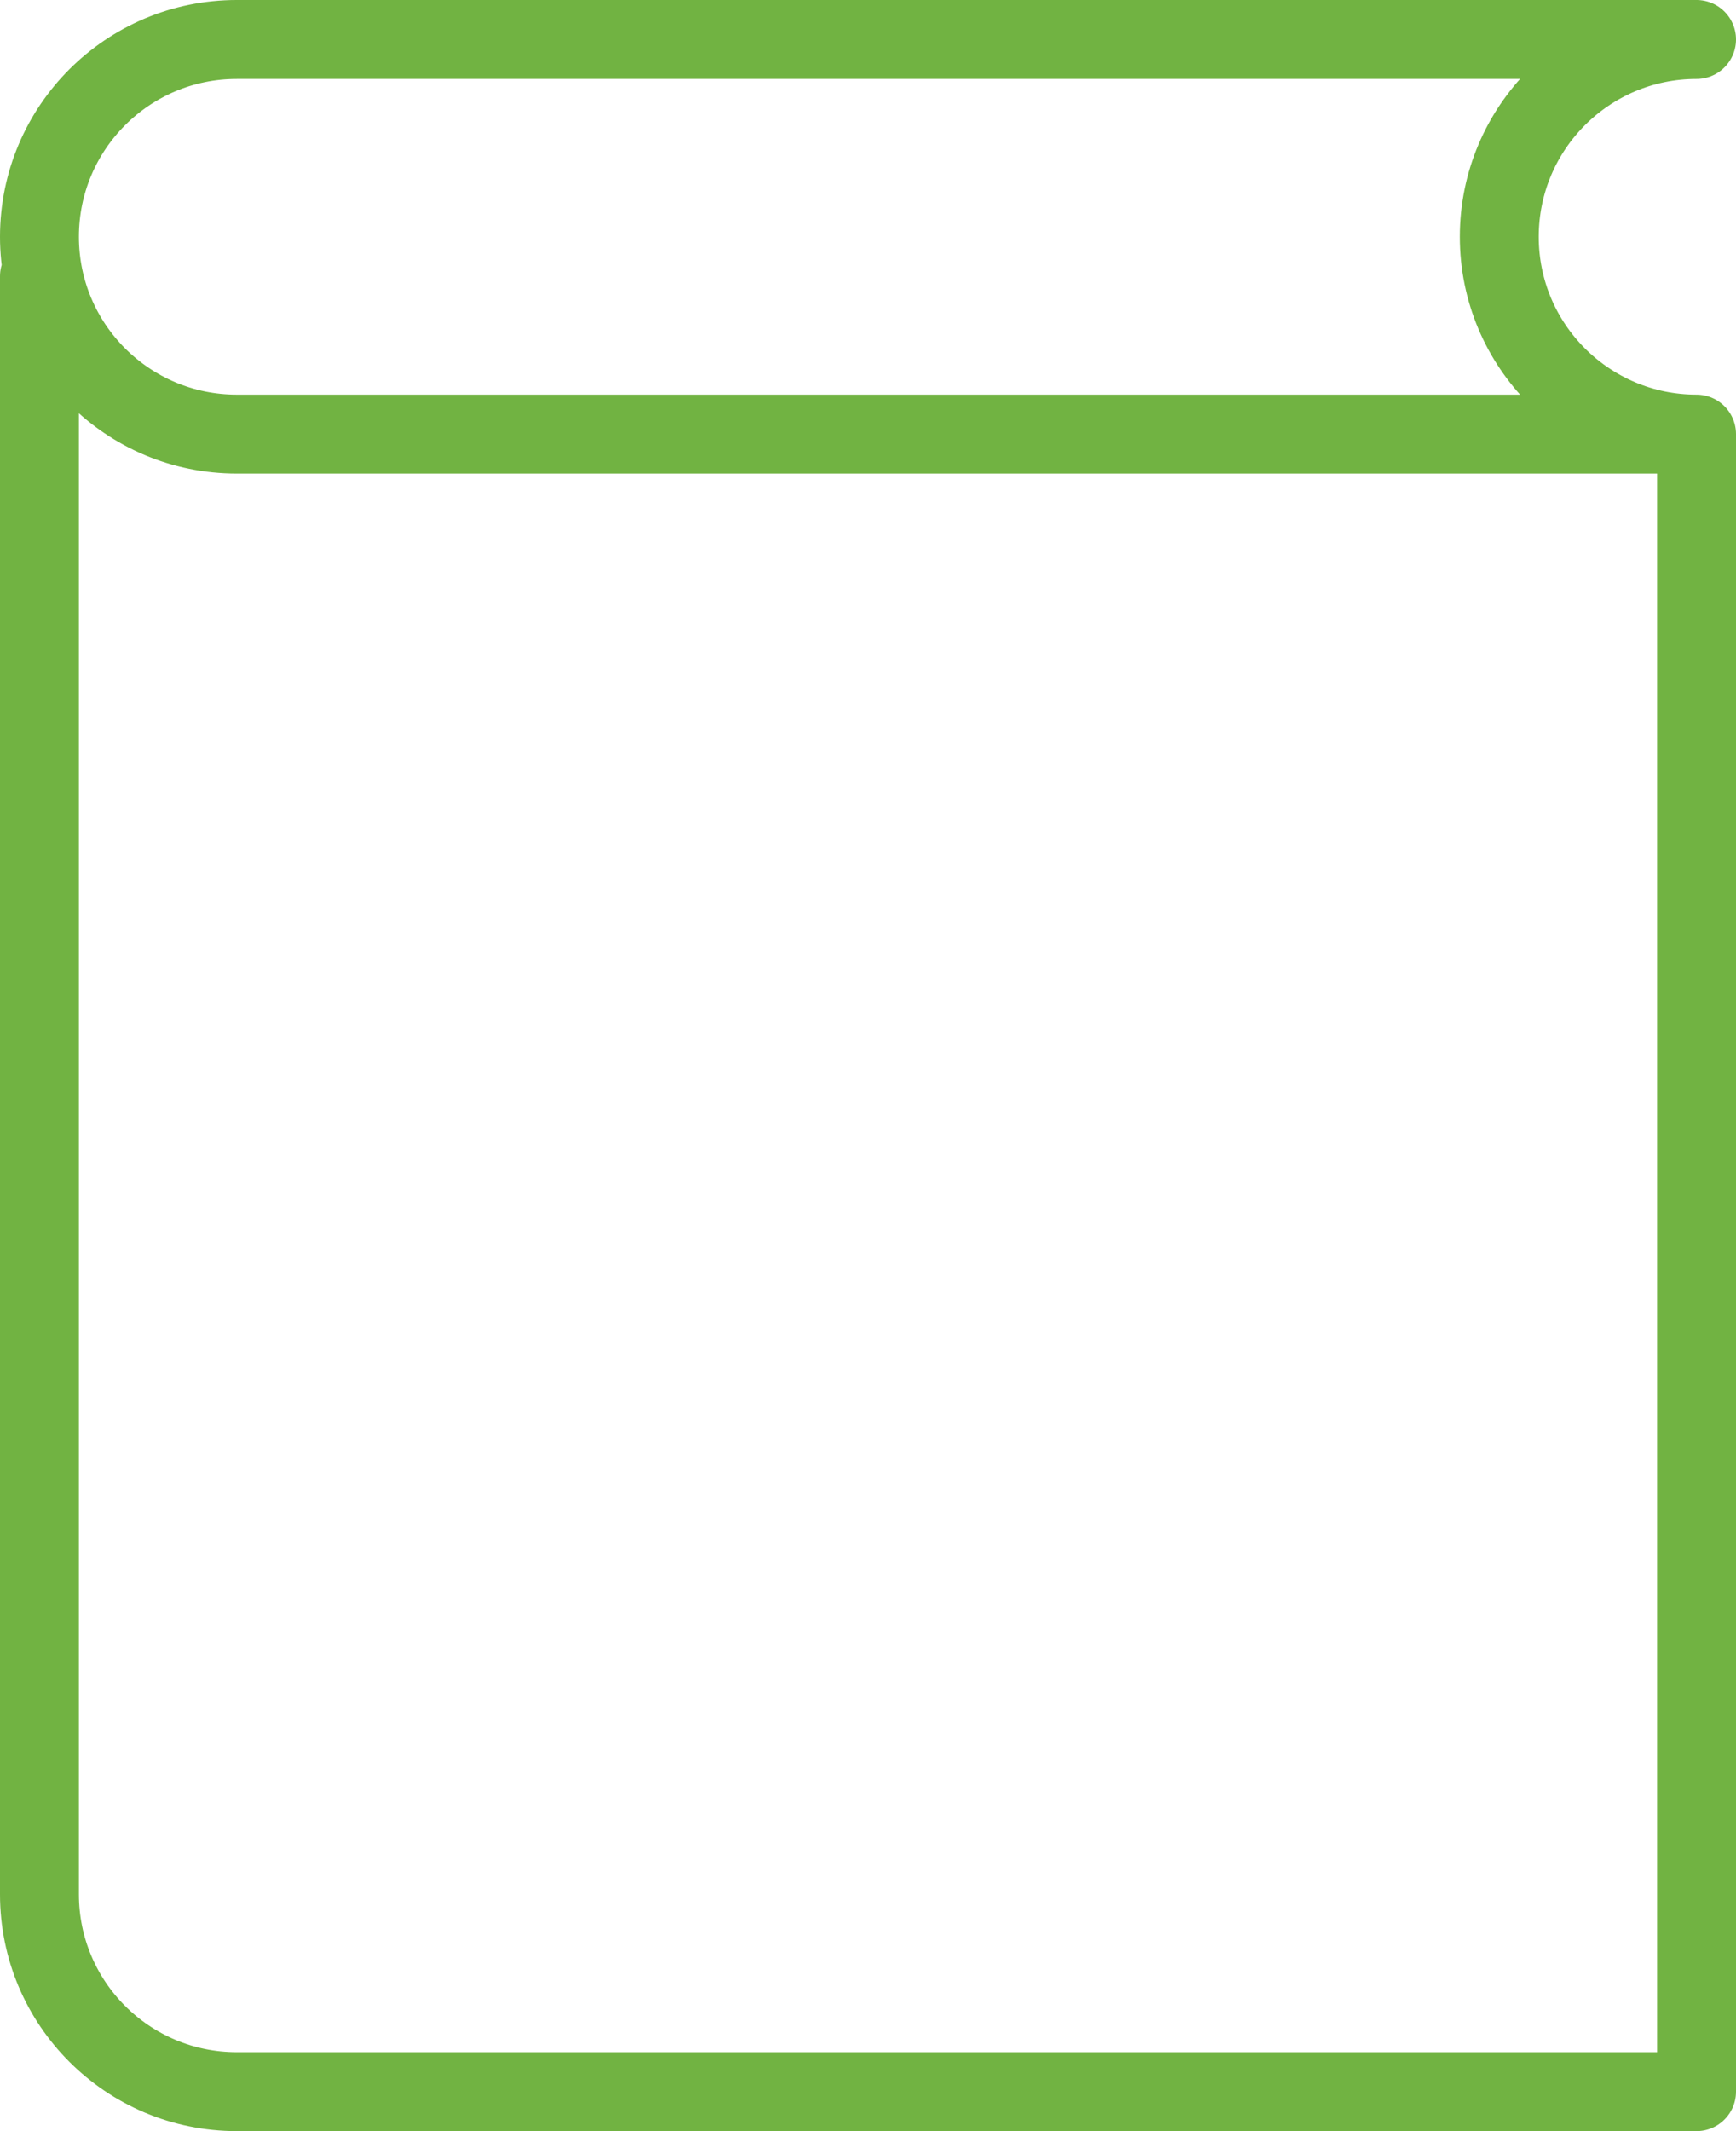 <?xml version="1.0" encoding="UTF-8" standalone="no"?>
<svg width="22px" height="27px" viewBox="0 0 22 27" version="1.1" xmlns="http://www.w3.org/2000/svg" xmlns:xlink="http://www.w3.org/1999/xlink" xmlns:sketch="http://www.bohemiancoding.com/sketch/ns">
    <!-- Generator: Sketch 3.4 (15575) - http://www.bohemiancoding.com/sketch -->
    <title>Oval 45</title>
    <desc>Created with Sketch.</desc>
    <defs></defs>
    <g id="Careers-i3" stroke="none" stroke-width="1" fill="none" fill-rule="evenodd" sketch:type="MSPage">
        <g sketch:type="MSArtboardGroup" transform="translate(-59, -2393)" id="Oval-45" stroke="#71B342" stroke-linecap="round" stroke-linejoin="round">
            <path d="M80.5,2398.5 C79.119,2398.5 78,2397.381 78,2396 C78,2394.619 79.119,2393.5 80.5,2393.5 L62,2393.5 C60.619,2393.5 59.5,2394.619 59.5,2396 C59.5,2397.381 60.619,2398.5 62,2398.5 L80.5,2398.5 L80.5,2419.5 L62,2419.5 L62,2419.5 C60.619,2419.5 59.5,2418.381 59.5,2417 L59.5,2396.5" sketch:type="MSShapeGroup"></path>
        </g>
    </g>
</svg>